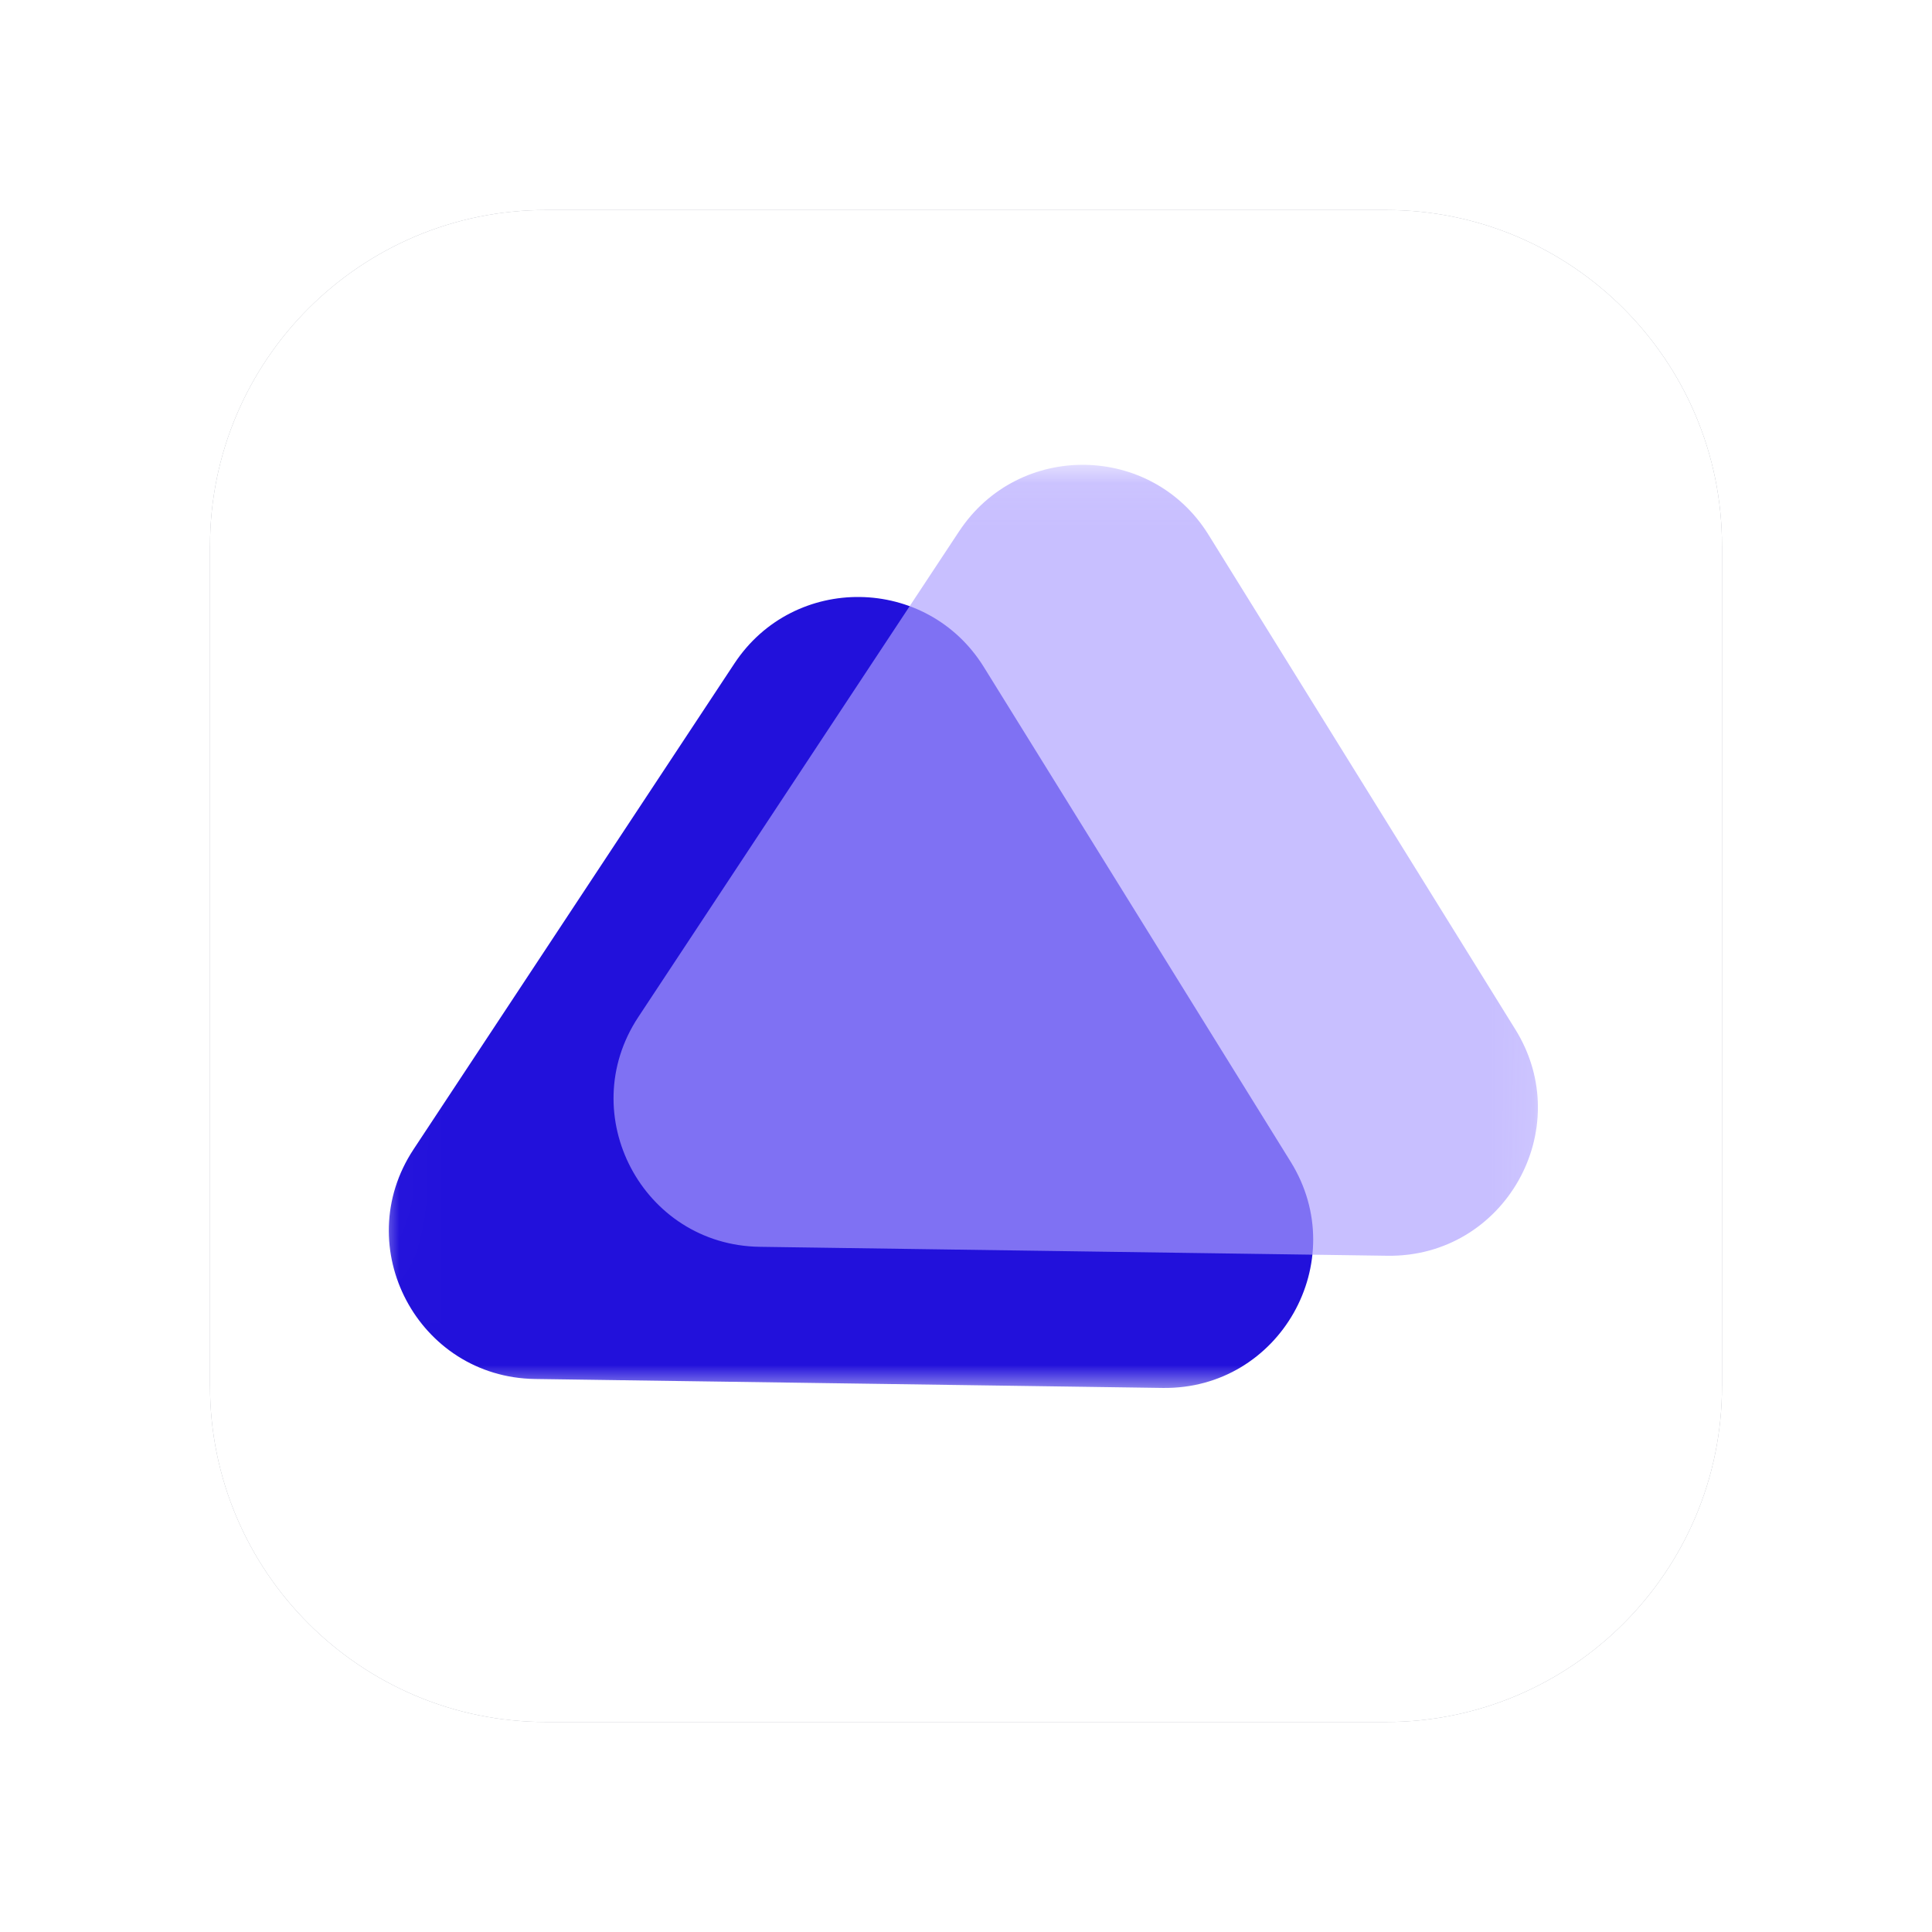 <svg width="46" height="46" viewBox="0 0 46 46" fill="none" xmlns="http://www.w3.org/2000/svg">
<mask id="mask0_620_2887" style="mask-type:luminance" maskUnits="userSpaceOnUse" x="0" y="0" width="46" height="46">
<path d="M0 0H46V46H0V0Z" fill="white"/>
</mask>
<g mask="url(#mask0_620_2887)">
<g opacity="0.4" filter="url(#filter0_f_620_2887)">
<path d="M41 13V33C41 37.415 37.415 41 33 41H13C8.585 41 5 37.415 5 33V13C5 8.585 8.585 5 13 5H33C37.415 5 41 8.585 41 13Z" fill="#0D162F"/>
</g>
<path d="M41 13V33C41 37.415 37.415 41 33 41H13C8.585 41 5 37.415 5 33V13C5 8.585 8.585 5 13 5H33C37.415 5 41 8.585 41 13Z" fill="white"/>
<mask id="mask1_620_2887" style="mask-type:luminance" maskUnits="userSpaceOnUse" x="9" y="11" width="28" height="23">
<path d="M36.895 33.186L9 33.102L9.066 11L36.962 11.083L36.895 33.186Z" fill="white"/>
</mask>
<g mask="url(#mask1_620_2887)">
<path d="M17.486 15.797C18.904 13.65 22.069 13.695 23.425 15.882L30.731 27.662C32.2 30.03 30.471 33.086 27.684 33.046L12.739 32.833C9.953 32.793 8.311 29.69 9.847 27.364L17.486 15.797Z" fill="#2211DB"/>
<path d="M22.837 12.65C24.254 10.503 27.42 10.548 28.775 12.734L36.082 24.514C37.55 26.883 35.821 29.938 33.035 29.899L18.089 29.686C15.303 29.646 13.662 26.542 15.197 24.216L22.837 12.649V12.65Z" fill="#ADA0FF" fill-opacity="0.67"/>
</g>
</g>
<defs>
<filter id="filter0_f_620_2887" x="2.6" y="2.6" width="40.8" height="40.8" filterUnits="userSpaceOnUse" color-interpolation-filters="sRGB">
<feFlood flood-opacity="0" result="BackgroundImageFix"/>
<feBlend mode="normal" in="SourceGraphic" in2="BackgroundImageFix" result="shape"/>
<feGaussianBlur stdDeviation="1.2" result="effect1_foregroundBlur_620_2887"/>
</filter>
</defs>
</svg>
